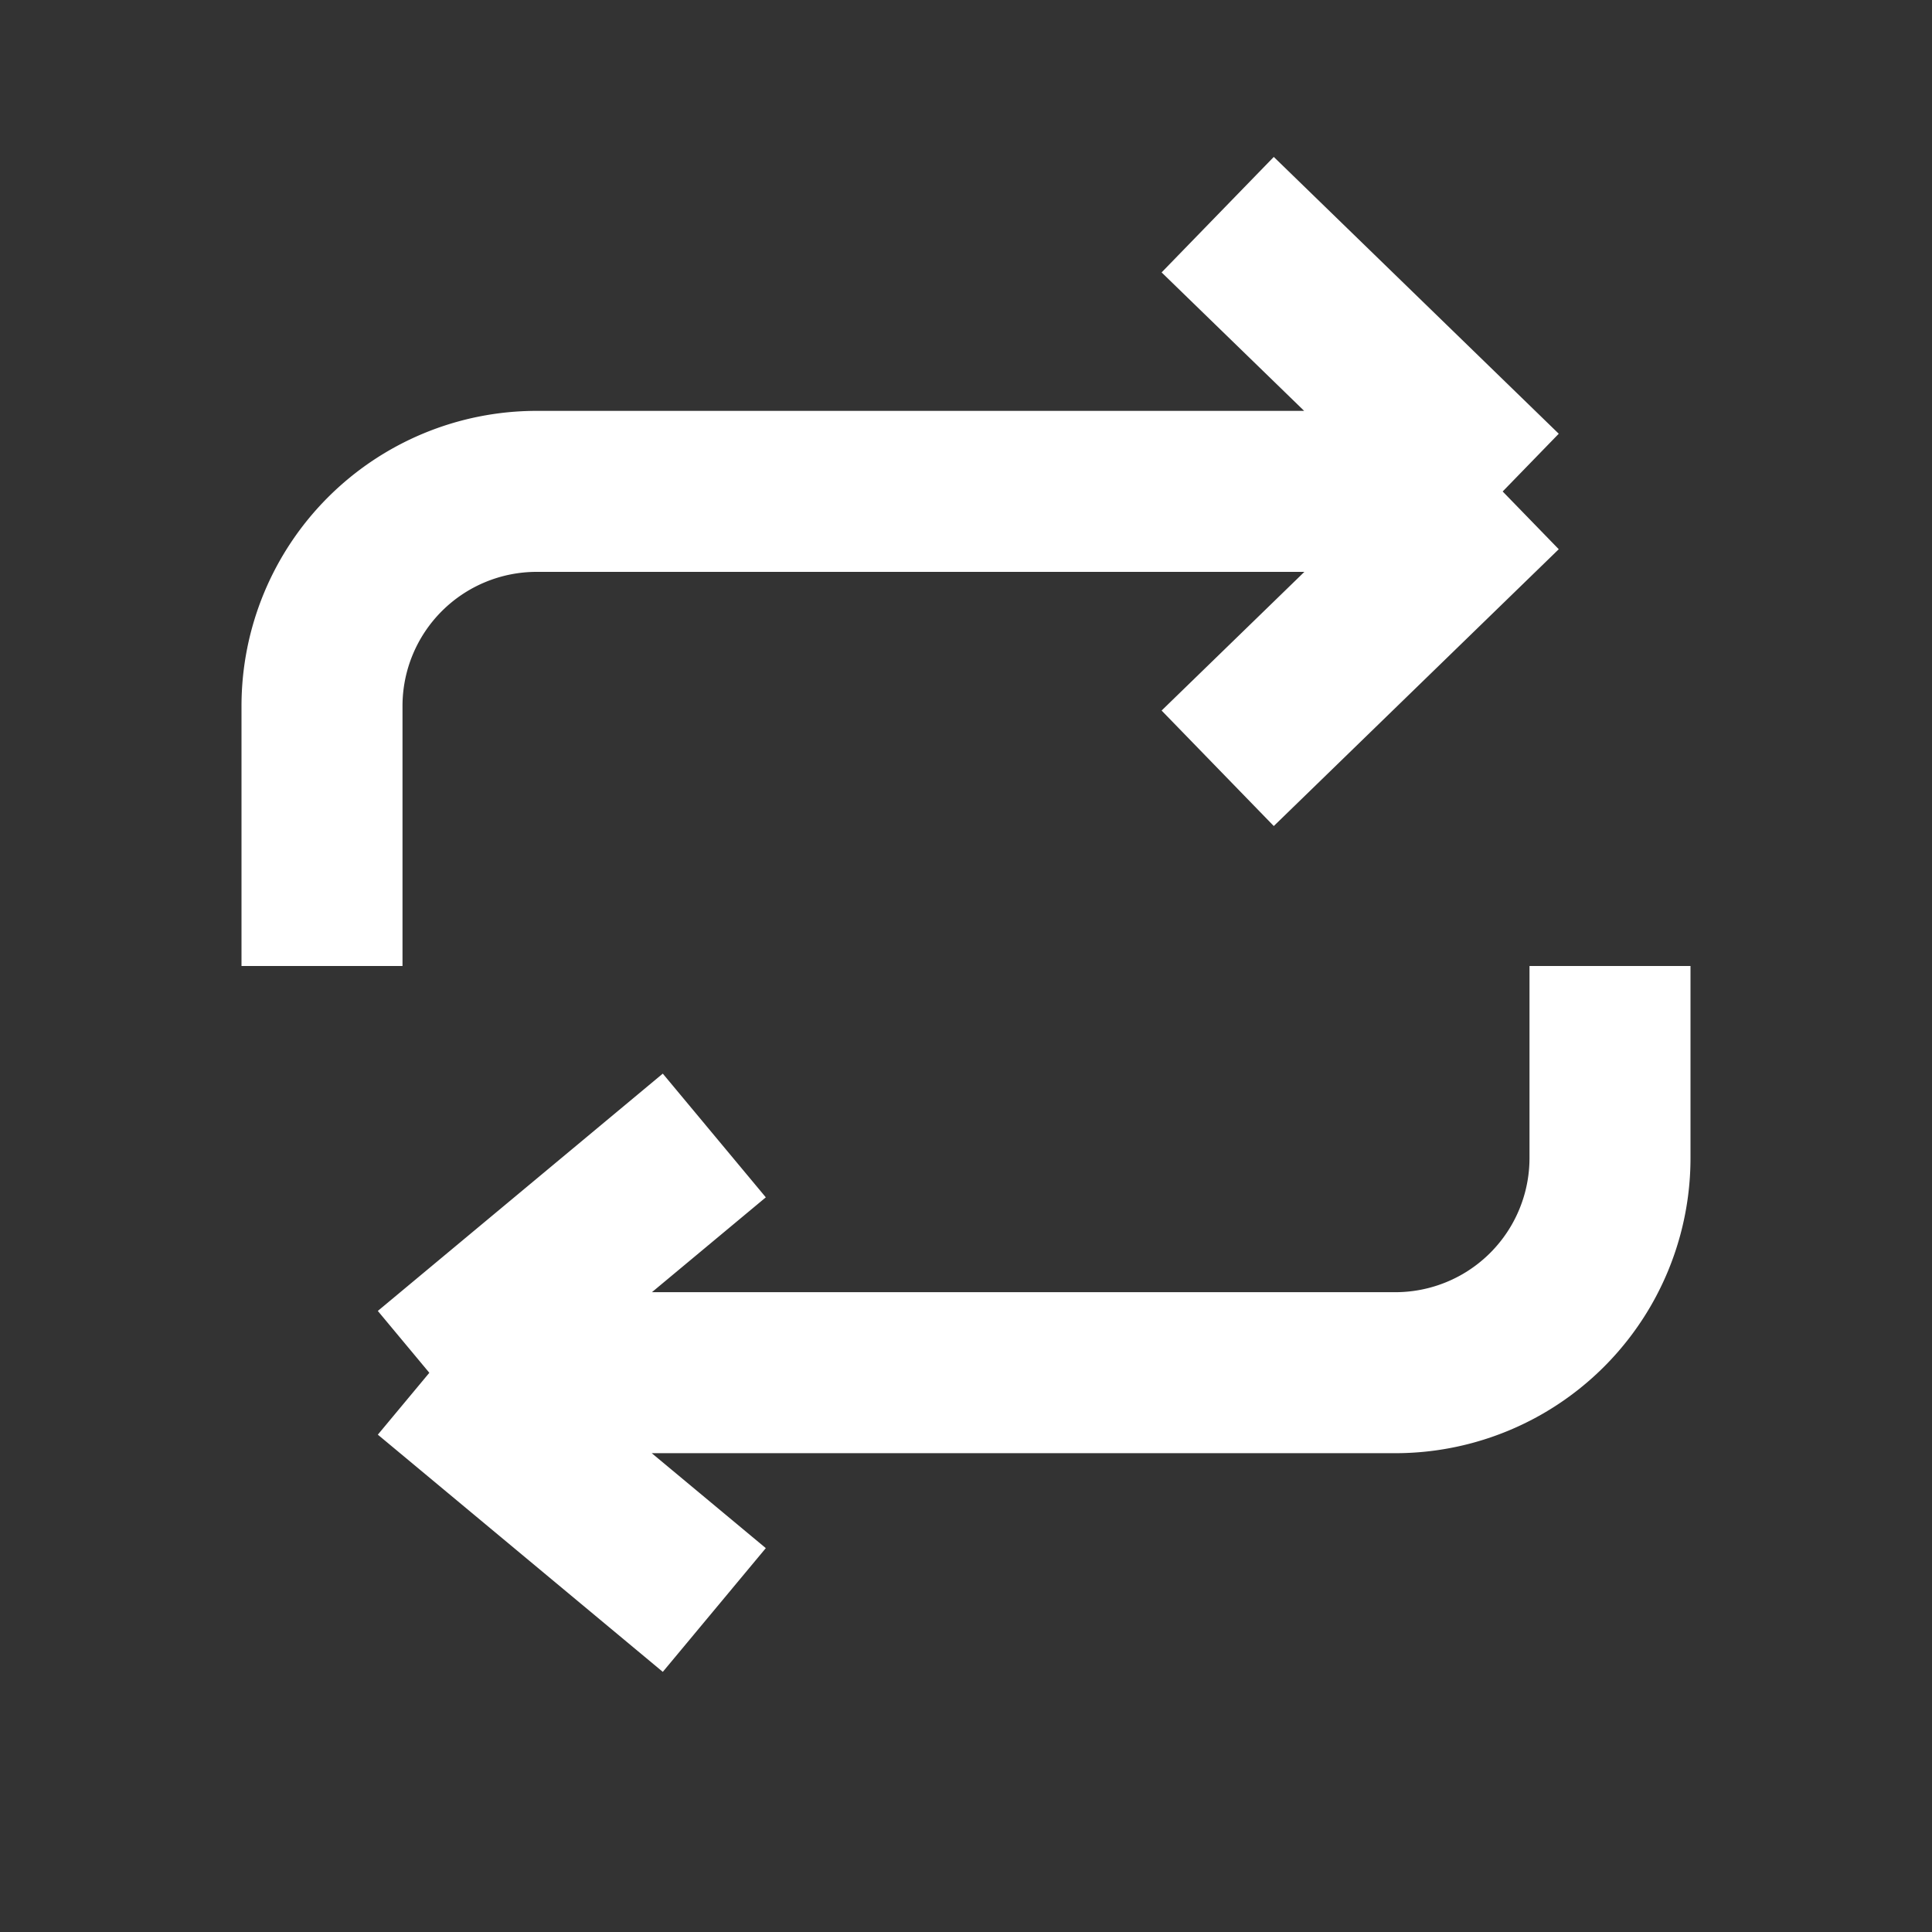 <svg width="18" height="18" viewBox="0 0 18 18" fill="none" xmlns="http://www.w3.org/2000/svg">
    <rect x="0" y="0" width="18" height="18" fill="#333333" stroke="none"/>
    <path d="M11.345 2 14 4.579m0 0-2.655 2.579M14 4.578H5a2 2 0 0 0-2 2V9M6.655 15 4 12.79m0 0 2.655-2.211M4 12.789h9a2 2 0 0 0 2-2V9" stroke="#fff" stroke-width="1.5"/>
</svg>
